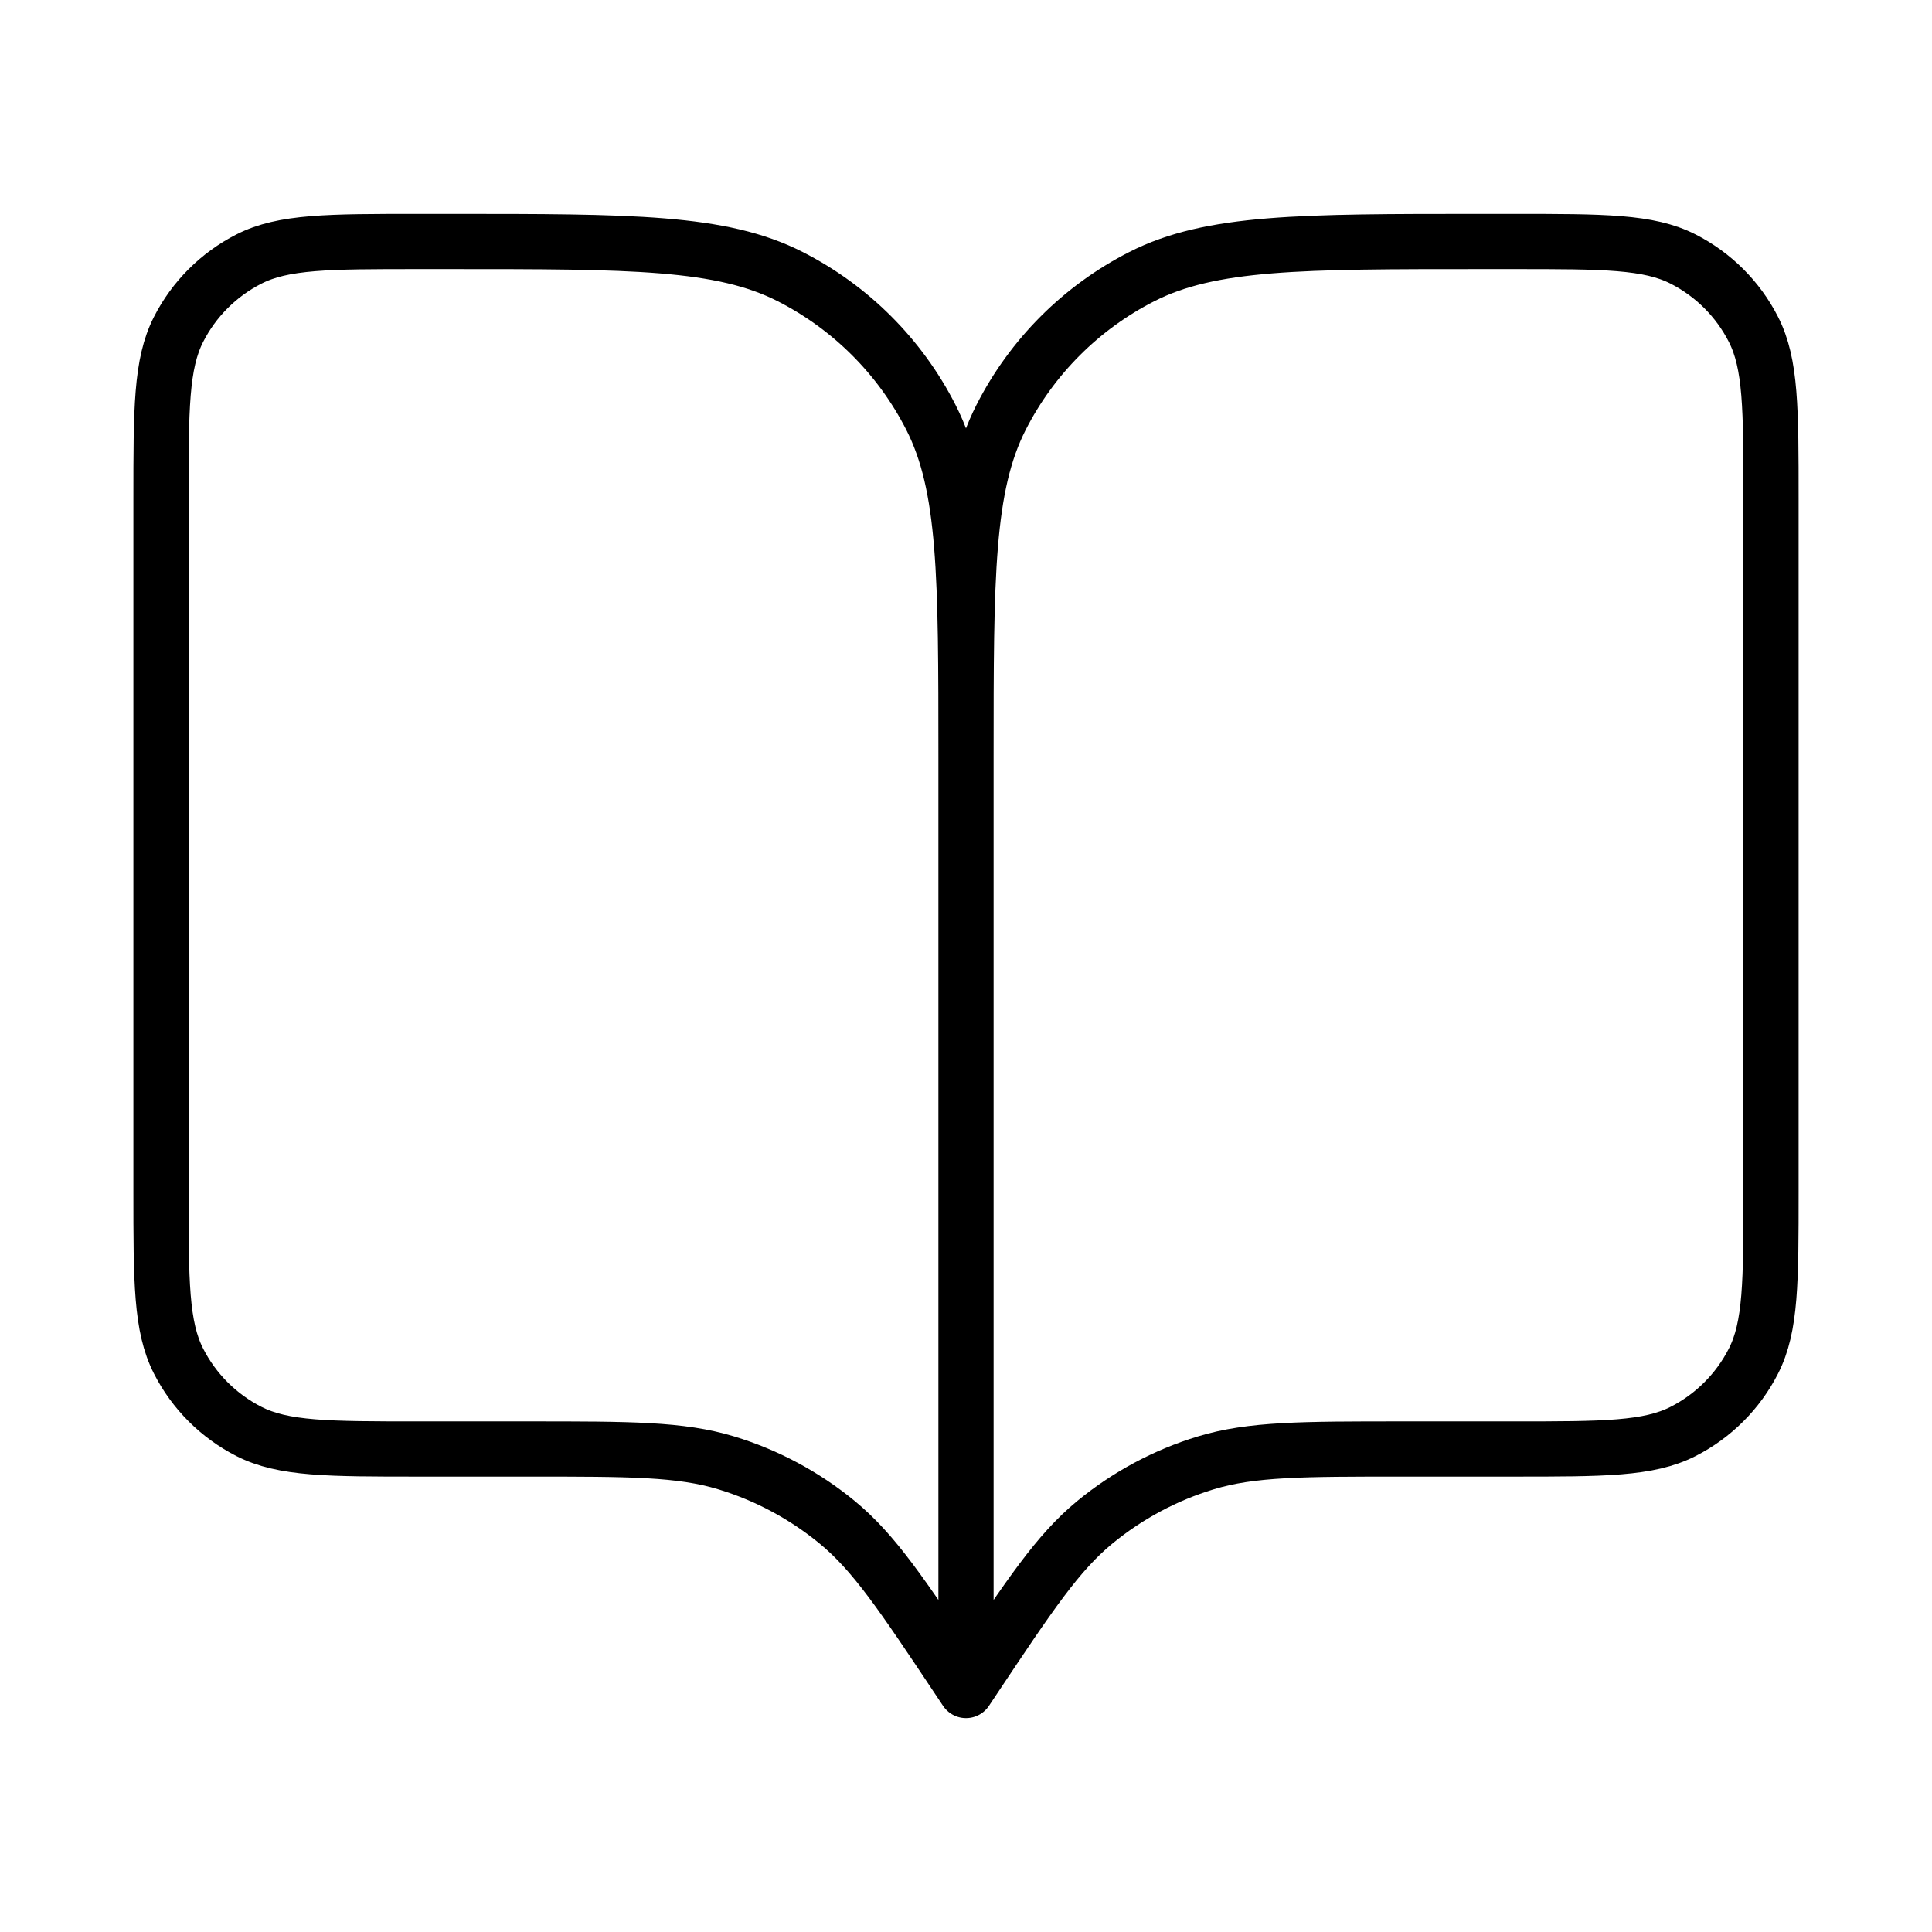 <svg width="70" height="70" viewBox="0 0 70 70" fill="none" xmlns="http://www.w3.org/2000/svg">
<path d="M35 61.25L34.708 60.812C32.682 57.773 31.669 56.254 30.331 55.154C29.146 54.18 27.781 53.449 26.313 53.003C24.655 52.5 22.829 52.5 19.177 52.5H15.167C11.9 52.5 10.266 52.5 9.018 51.864C7.921 51.305 7.028 50.413 6.469 49.315C5.833 48.067 5.833 46.434 5.833 43.167V18.083C5.833 14.816 5.833 13.183 6.469 11.935C7.028 10.837 7.921 9.945 9.018 9.386C10.266 8.75 11.9 8.75 15.167 8.75H16.333C22.867 8.75 26.134 8.75 28.63 10.022C30.825 11.14 32.61 12.925 33.728 15.12C35 17.616 35 20.883 35 27.417M35 61.25V27.417M35 61.25L35.292 60.812C37.318 57.773 38.331 56.254 39.669 55.154C40.854 54.18 42.219 53.449 43.687 53.003C45.345 52.5 47.171 52.5 50.823 52.5H54.833C58.1 52.5 59.734 52.5 60.982 51.864C62.079 51.305 62.972 50.413 63.531 49.315C64.167 48.067 64.167 46.434 64.167 43.167V18.083C64.167 14.816 64.167 13.183 63.531 11.935C62.972 10.837 62.079 9.945 60.982 9.386C59.734 8.75 58.1 8.75 54.833 8.75H53.667C47.133 8.75 43.866 8.75 41.37 10.022C39.175 11.14 37.39 12.925 36.272 15.12C35 17.616 35 20.883 35 27.417" stroke="black" stroke-width="2" stroke-linecap="round" stroke-linejoin="round"/>
</svg>
